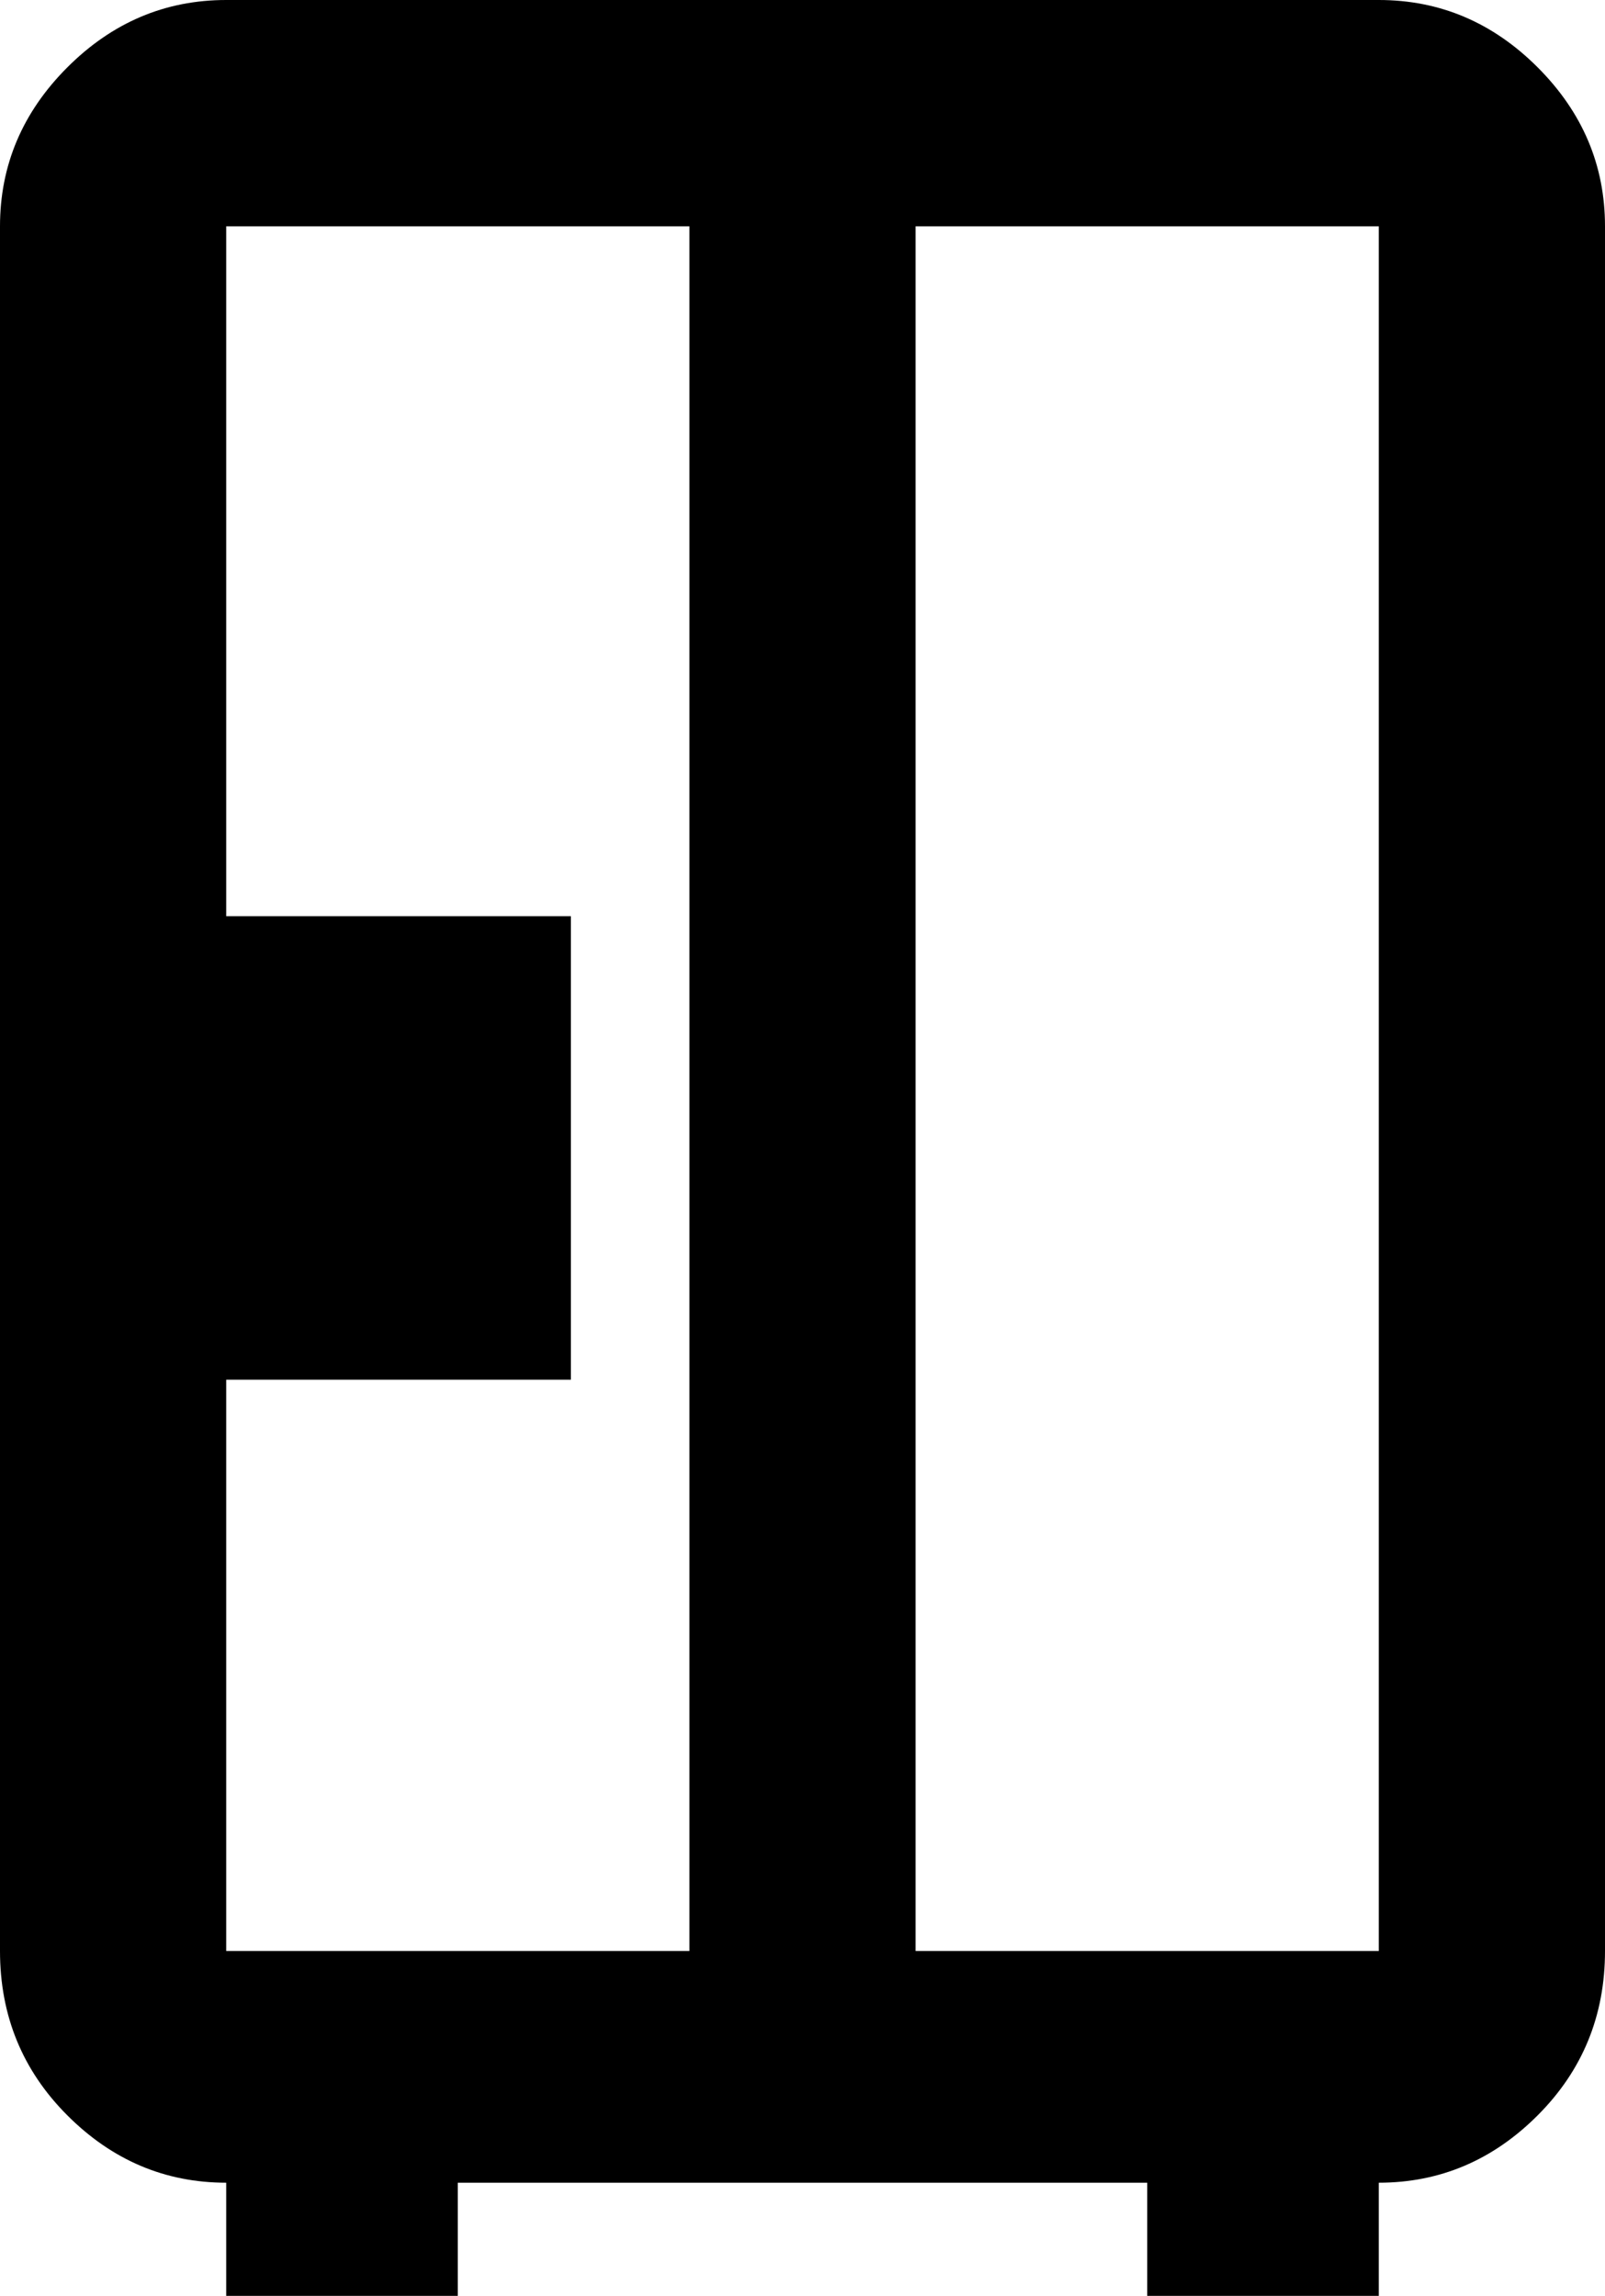 <svg xmlns="http://www.w3.org/2000/svg" viewBox="107 -21 298 426">
      <g transform="scale(1 -1) translate(0 -384)">
        <path d="M363 405H149Q132 405 119.5 392.5Q107 380 107 363V43Q107 25 119.5 12.5Q132 0 149 0V-21H192V0H320V-21H363V0Q380 0 392.5 12.5Q405 25 405 43V363Q405 380 392.5 392.5Q380 405 363 405ZM149 43V149H213V235H149V363H235V43ZM363 43H277V363H363Z" />
      </g>
    </svg>